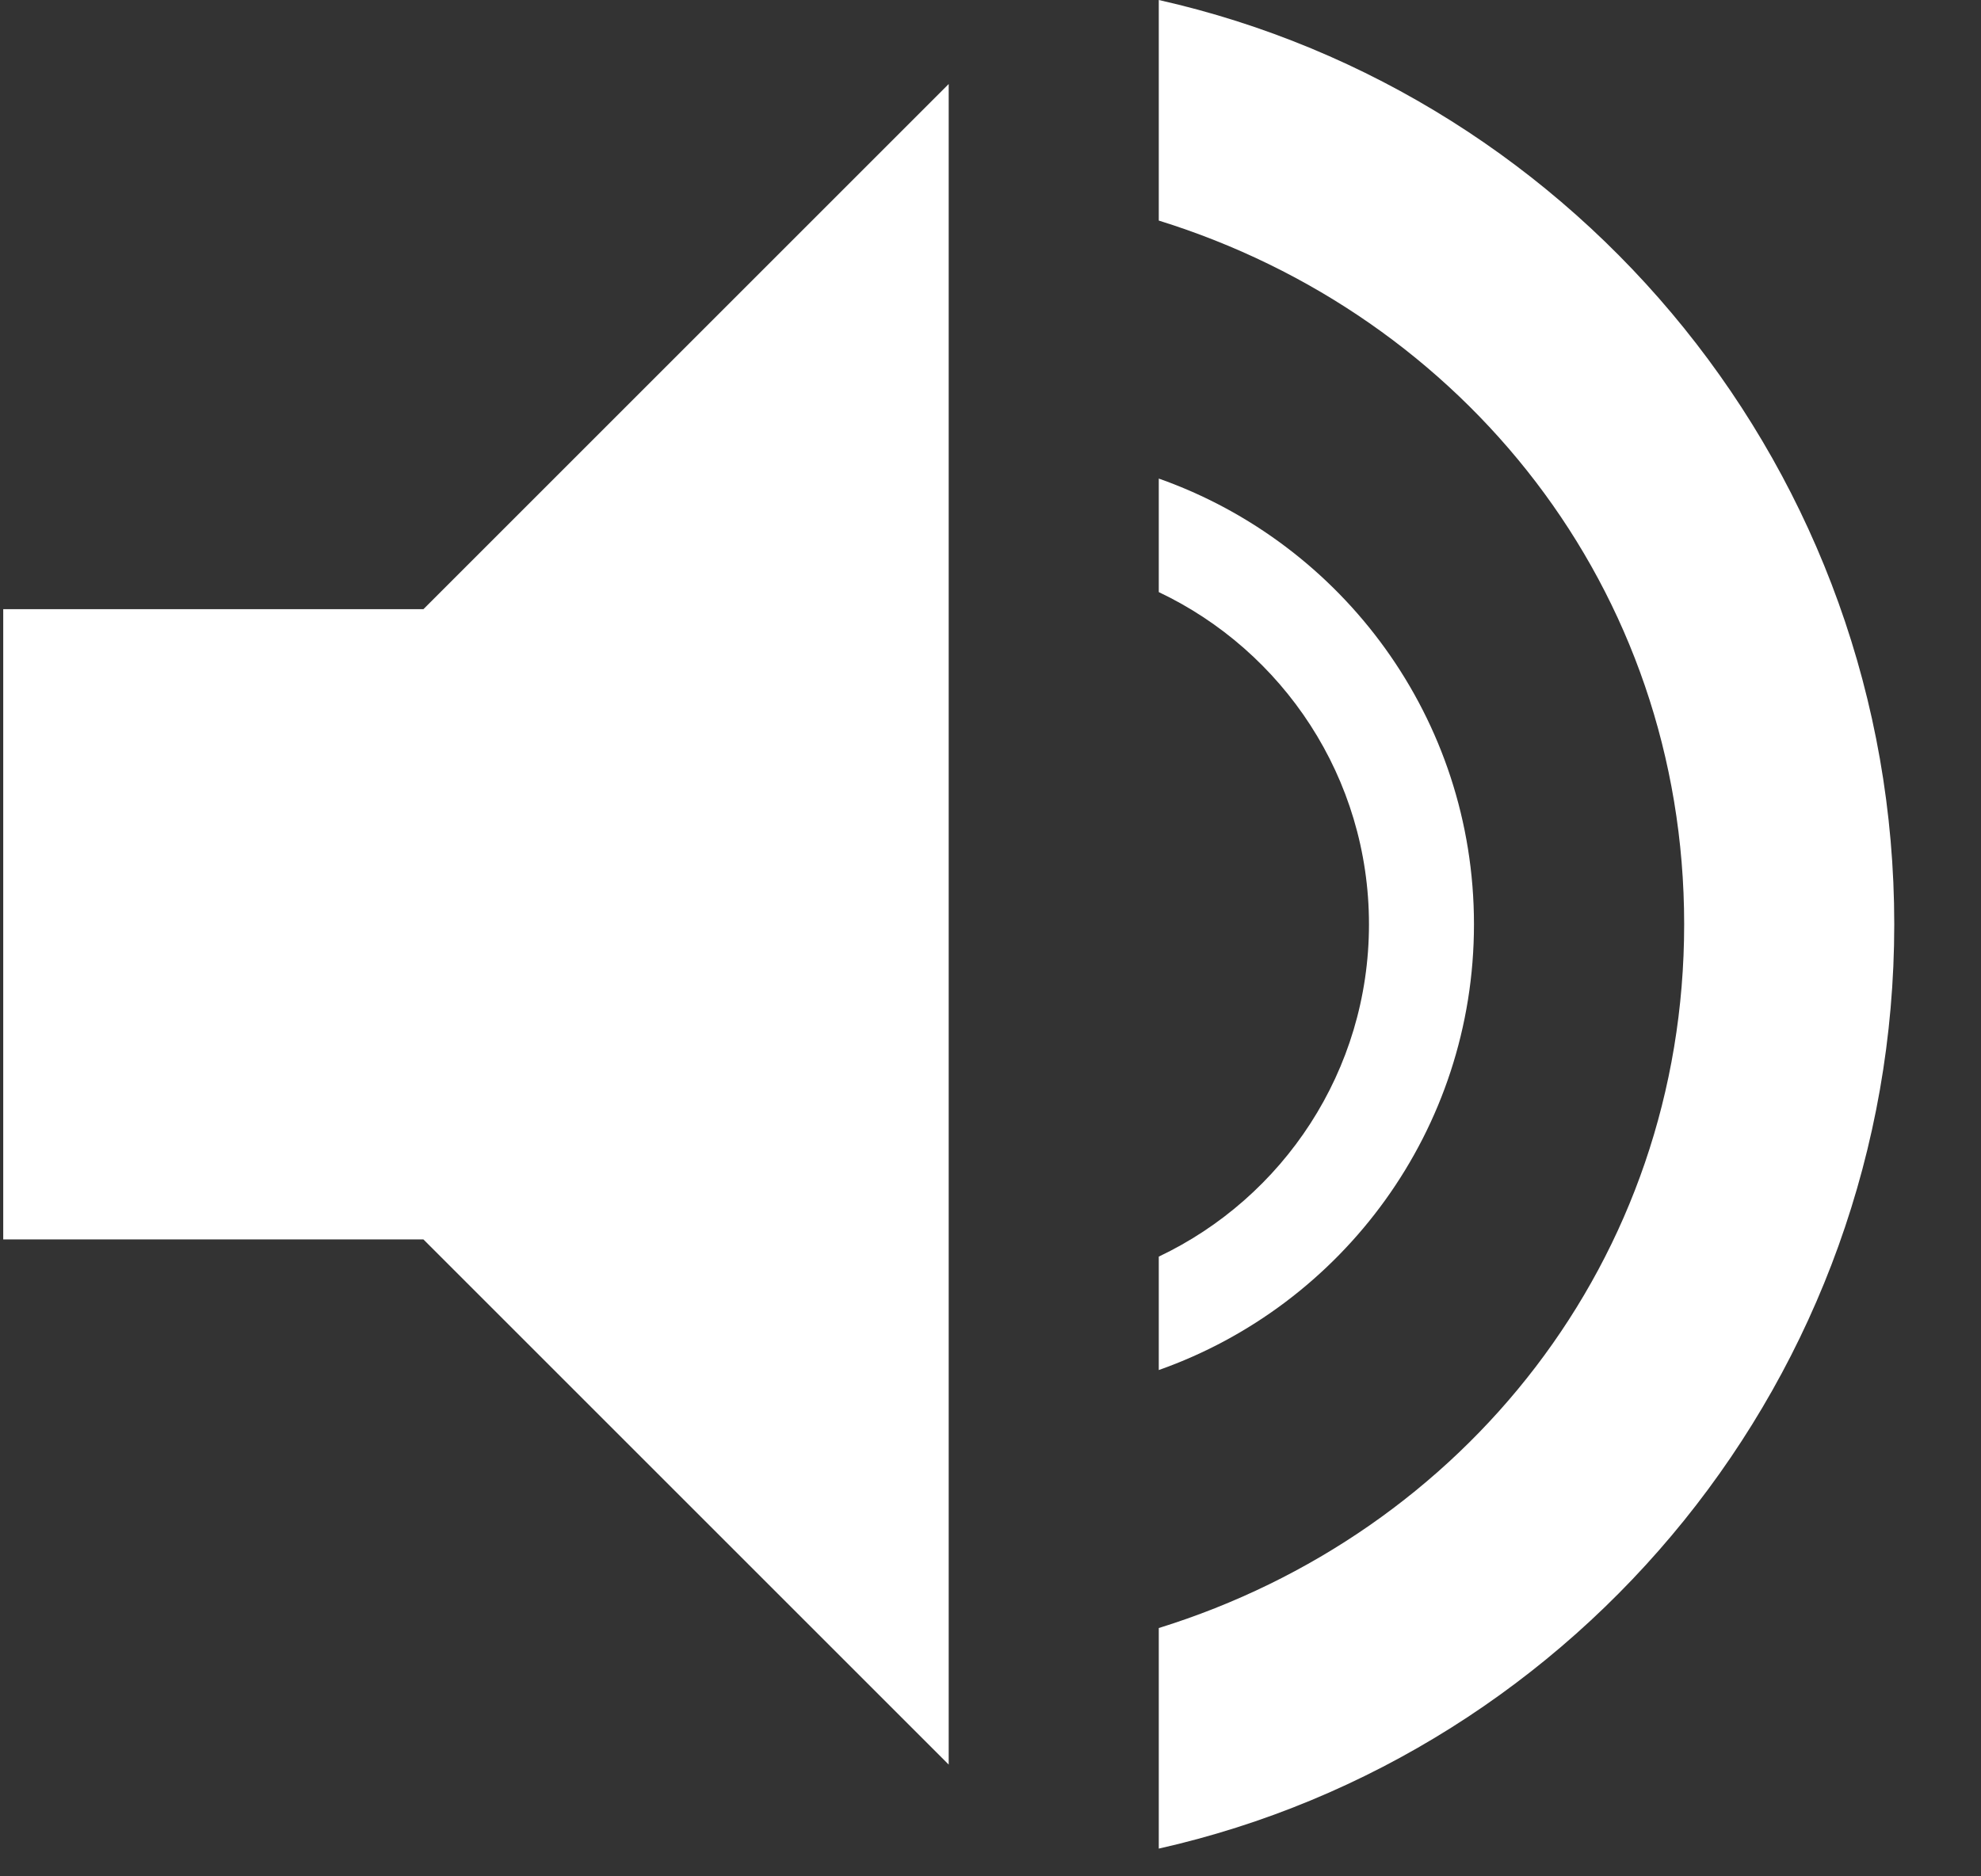 <svg width="19" height="18" viewBox="0 0 19 18" fill="none" xmlns="http://www.w3.org/2000/svg">
<rect x="0" y="0" width="19" height="18" fill="#333333" stroke="none"/>
<path d="M0.031 5.844V11.89H4.061L9.099 16.928V0.806L4.061 5.844H0.031ZM11.114 0V2.116C14.037 3.023 16.153 5.643 16.153 8.867C16.153 12.092 14.037 14.711 11.114 15.618V17.734C15.145 16.827 18.168 13.2 18.168 8.867C18.168 4.534 15.145 0.907 11.114 0Z" fill="white"/>
<path d="M14.137 8.867C14.137 6.893 12.876 5.213 11.114 4.591V5.68C12.306 6.246 13.13 7.46 13.13 8.867C13.13 10.274 12.306 11.489 11.114 12.055V13.143C12.876 12.521 14.137 10.841 14.137 8.867Z" fill="white"/>
</svg>
